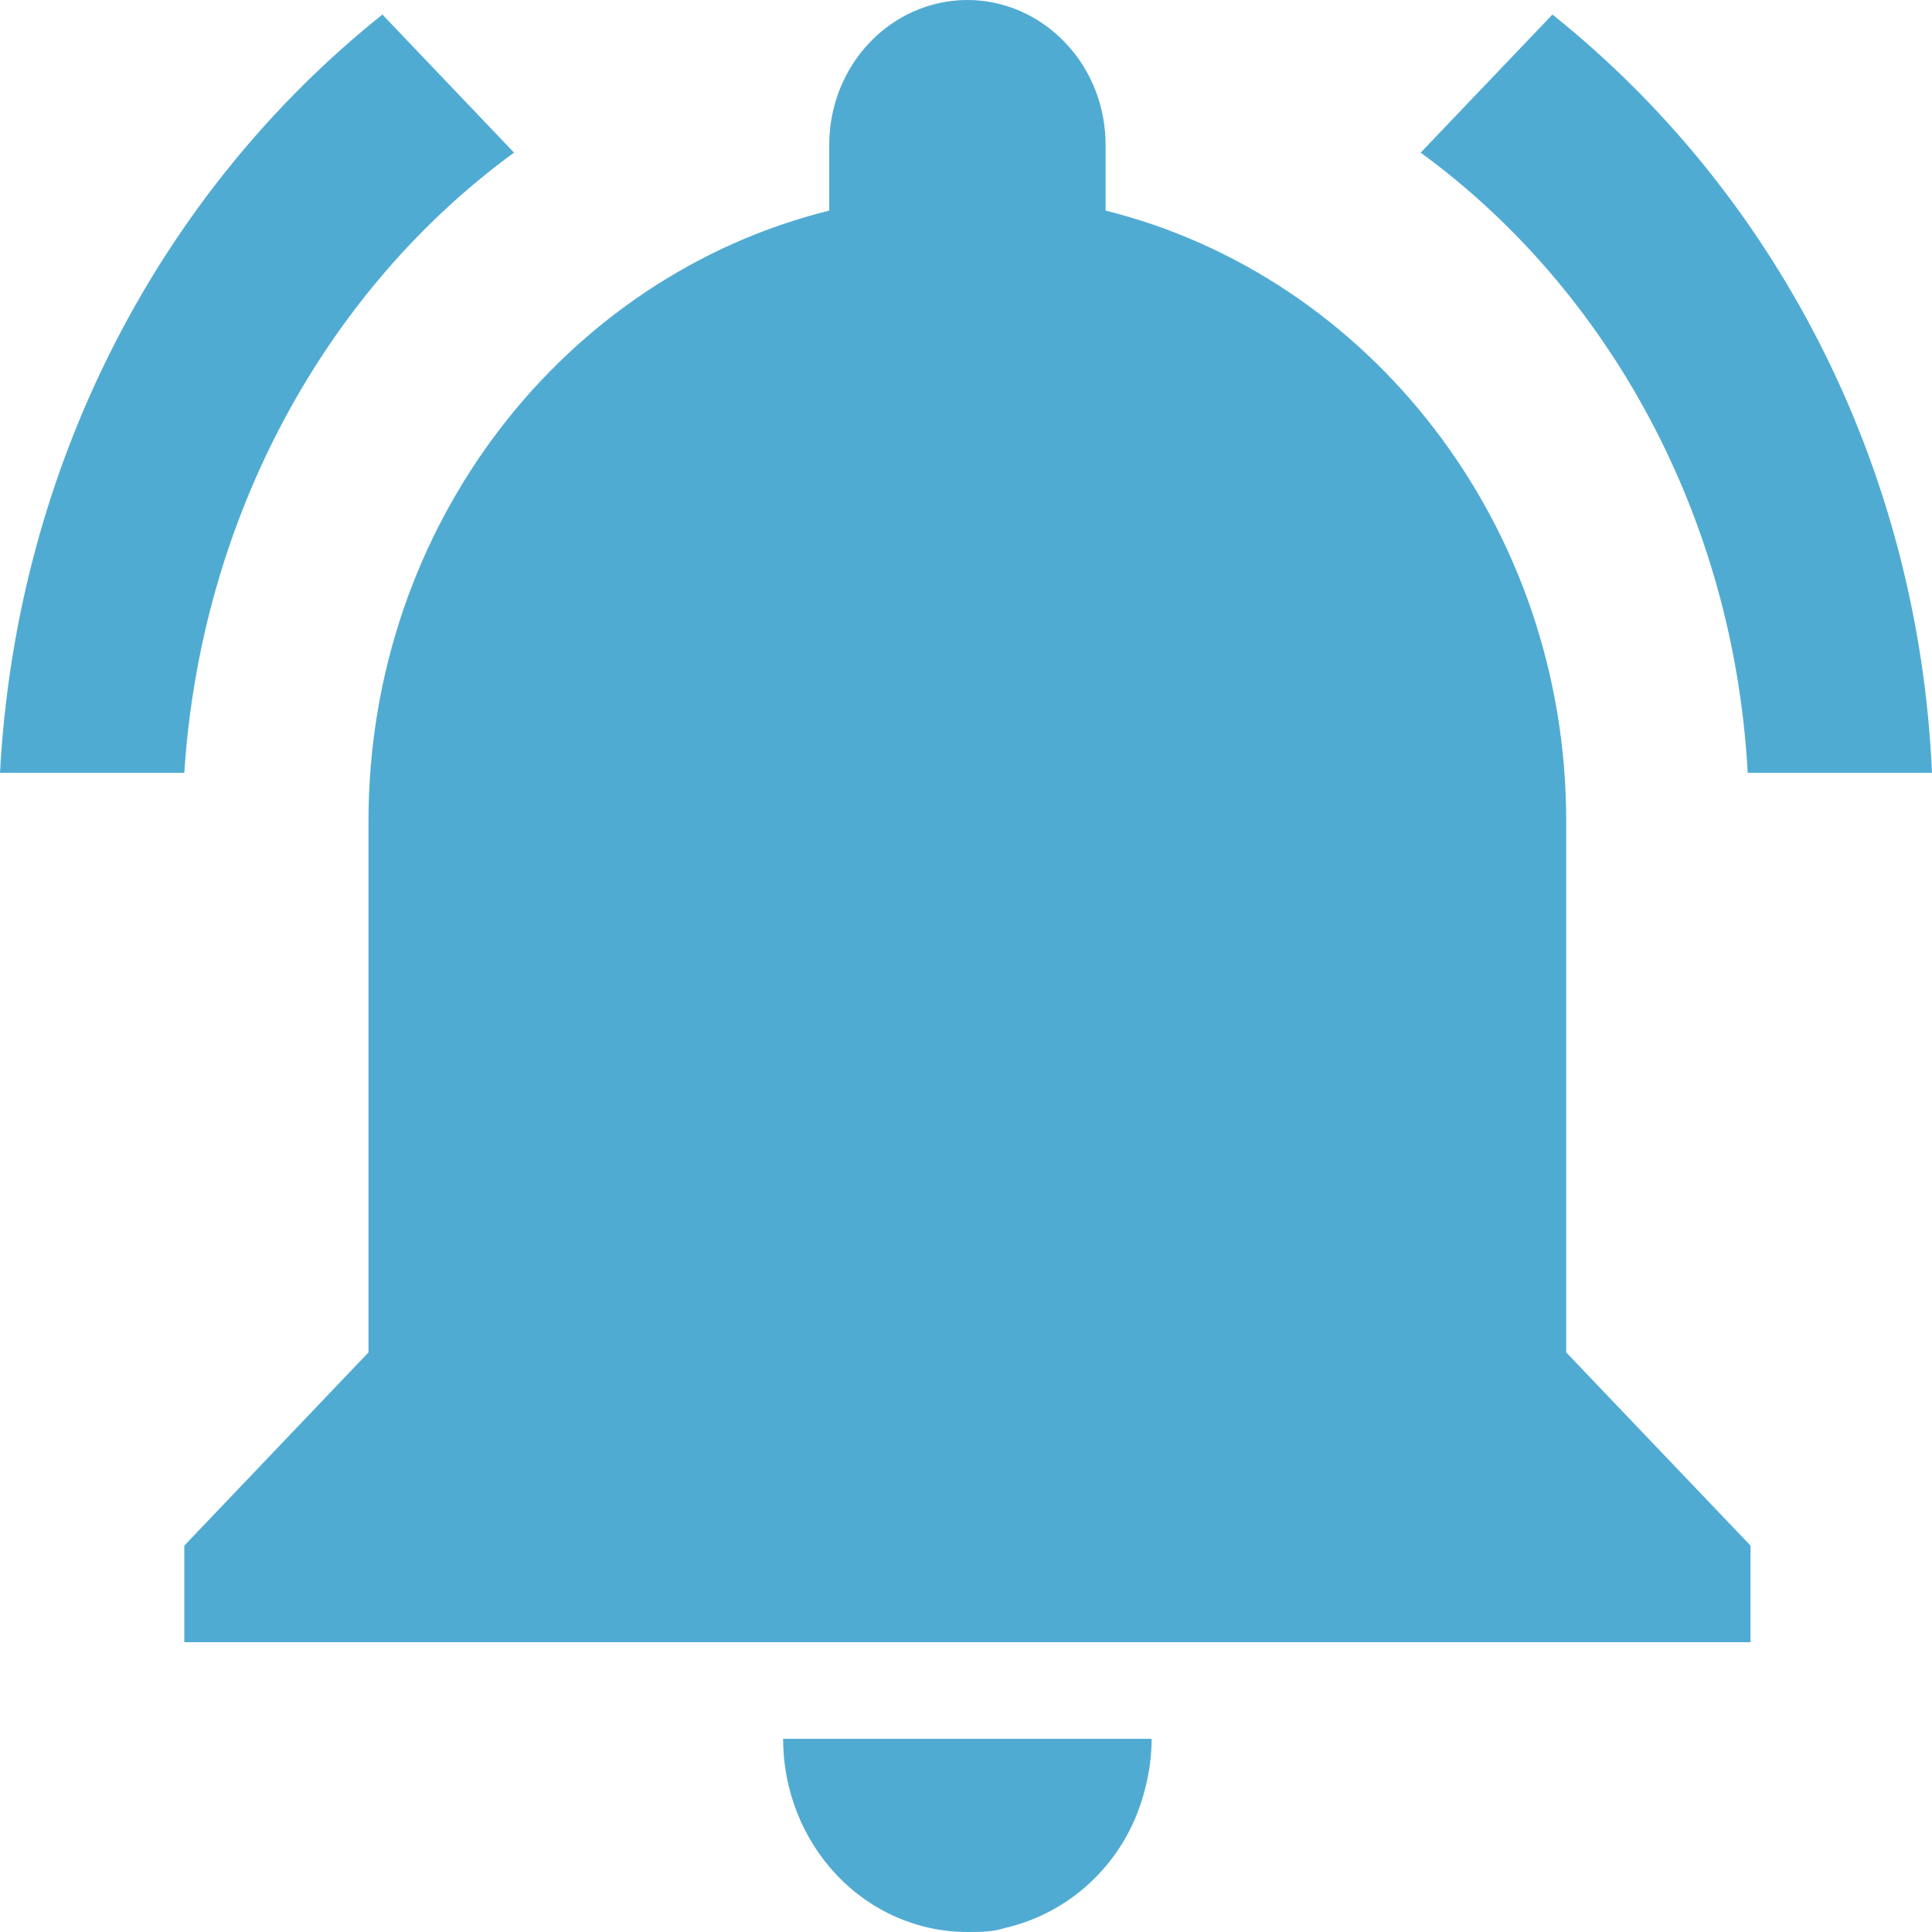 <svg width="15" height="15" viewBox="0 0 15 15" fill="none" xmlns="http://www.w3.org/2000/svg">
<path d="M7.511 15C7.611 15 7.704 15 7.797 14.97C8.262 14.865 8.648 14.535 8.827 14.085C8.898 13.905 8.941 13.703 8.941 13.5H6.08C6.08 13.898 6.231 14.279 6.499 14.561C6.767 14.842 7.131 15 7.511 15ZM12.16 6.375C12.16 4.072 10.629 2.145 8.584 1.635V1.125C8.584 0.827 8.471 0.54 8.269 0.33C8.068 0.119 7.795 0 7.511 0C7.226 0 6.953 0.119 6.752 0.33C6.551 0.54 6.438 0.827 6.438 1.125V1.635C4.385 2.145 2.861 4.072 2.861 6.375V10.5L1.431 12V12.75H13.591V12L12.16 10.5V6.375ZM13.569 6H15C14.893 3.592 13.762 1.478 12.053 0.113L11.03 1.185C12.489 2.25 13.462 4.013 13.569 6ZM3.991 1.185L2.969 0.113C1.259 1.478 0.129 3.592 -3.05176e-05 6H1.431C1.559 4.013 2.532 2.25 3.991 1.185Z" fill="#50ABD3"/>
</svg>

